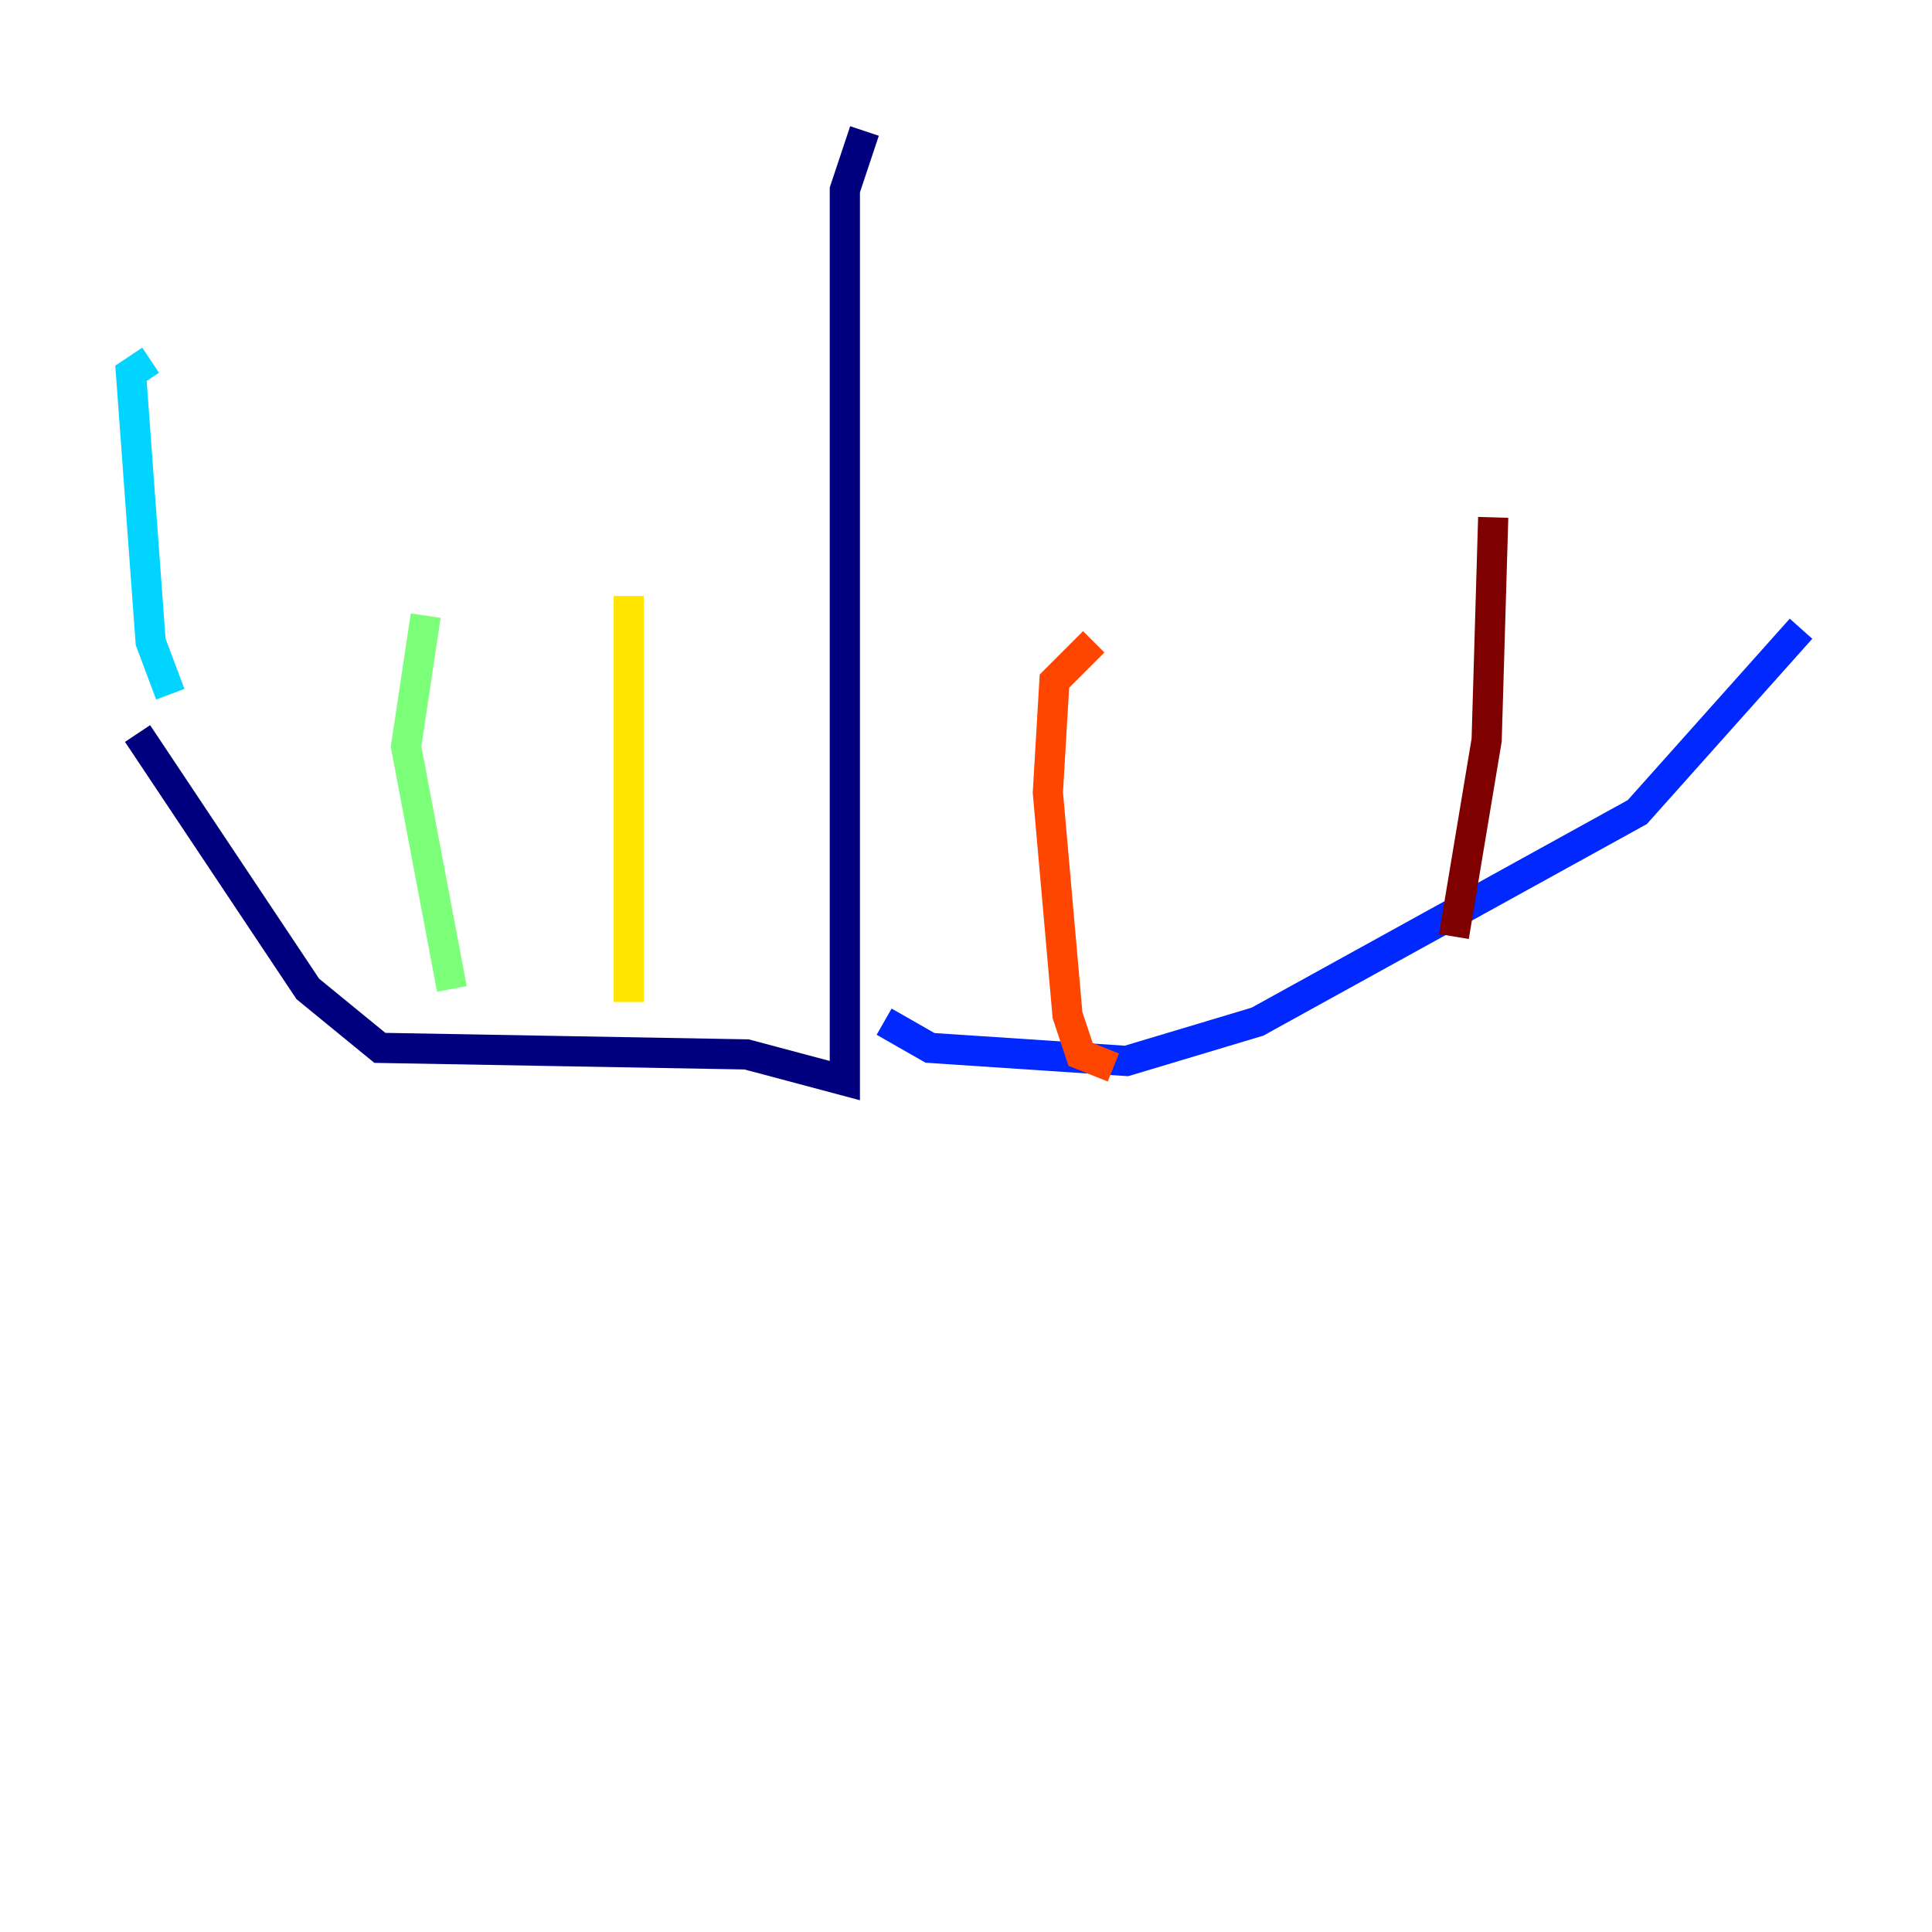 <?xml version="1.0" encoding="utf-8" ?>
<svg baseProfile="tiny" height="128" version="1.2" viewBox="0,0,128,128" width="128" xmlns="http://www.w3.org/2000/svg" xmlns:ev="http://www.w3.org/2001/xml-events" xmlns:xlink="http://www.w3.org/1999/xlink"><defs /><polyline fill="none" points="57.275,8.678 55.973,12.583 55.973,71.593 49.464,69.858 25.166,69.424 20.393,65.519 9.112,48.597" stroke="#00007f" stroke-width="2" /><polyline fill="none" points="58.576,67.688 61.614,69.424 74.63,70.291 83.308,67.688 108.475,53.803 119.322,41.654" stroke="#0028ff" stroke-width="2" /><polyline fill="none" points="11.281,45.993 9.98,42.522 8.678,24.732 9.98,23.864" stroke="#00d4ff" stroke-width="2" /><polyline fill="none" points="29.939,65.519 26.902,49.464 28.203,40.786" stroke="#7cff79" stroke-width="2" /><polyline fill="none" points="41.654,66.386 41.654,39.485" stroke="#ffe500" stroke-width="2" /><polyline fill="none" points="73.763,70.725 71.593,69.858 70.725,67.254 69.424,52.502 69.858,45.125 72.461,42.522" stroke="#ff4600" stroke-width="2" /><polyline fill="none" points="96.325,62.047 98.495,49.031 98.929,34.278" stroke="#7f0000" stroke-width="2" /></svg>